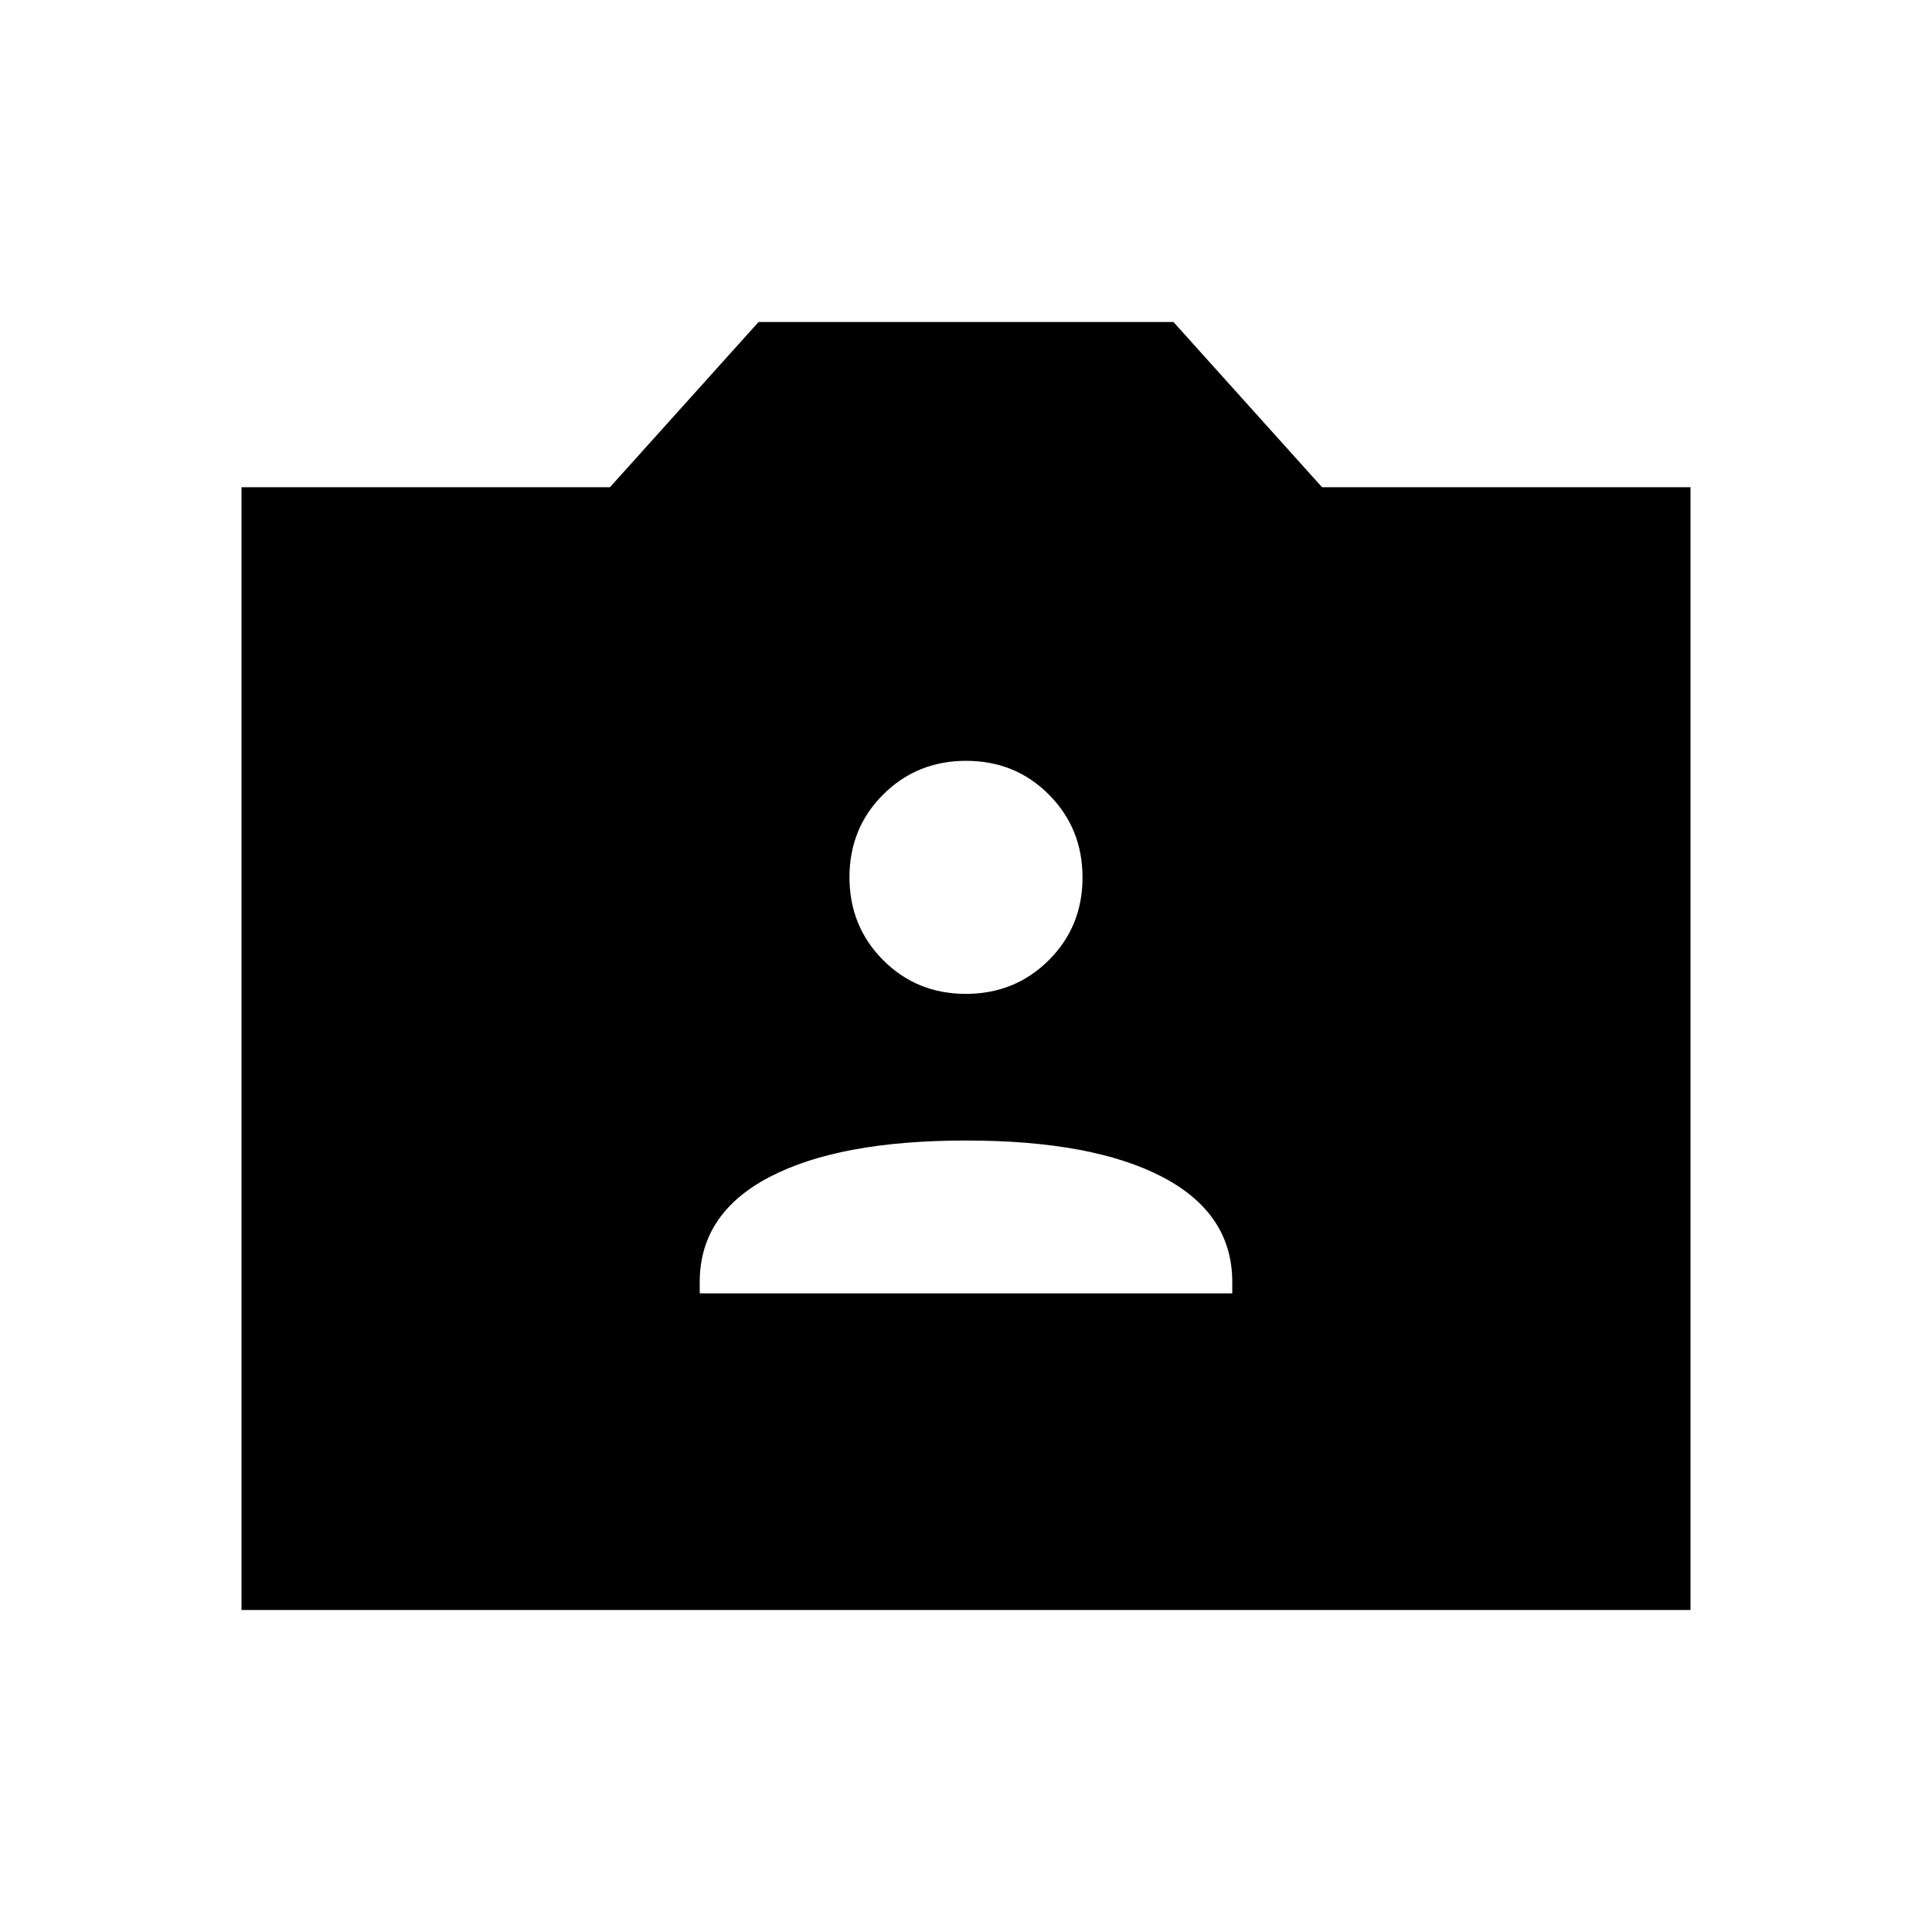<svg xmlns="http://www.w3.org/2000/svg" height="40" viewBox="0 -960 960 960" width="40"><path d="M120-160v-557.9h183.08l73.84-82.1h206.16l73.84 82.1H840V-160H120Zm227.69-157.33h264.62v-5.64q0-34.03-34.67-52.17T480-393.28q-62.97 0-97.64 18.14t-34.67 52.17v5.64Zm132.23-148.82q24.41 0 41.2-16.71 16.78-16.71 16.78-41.12 0-24.4-16.71-41.19-16.71-16.78-41.11-16.78-24.41 0-41.2 16.71-16.78 16.7-16.78 41.11t16.71 41.19q16.71 16.79 41.11 16.79Z"/></svg>